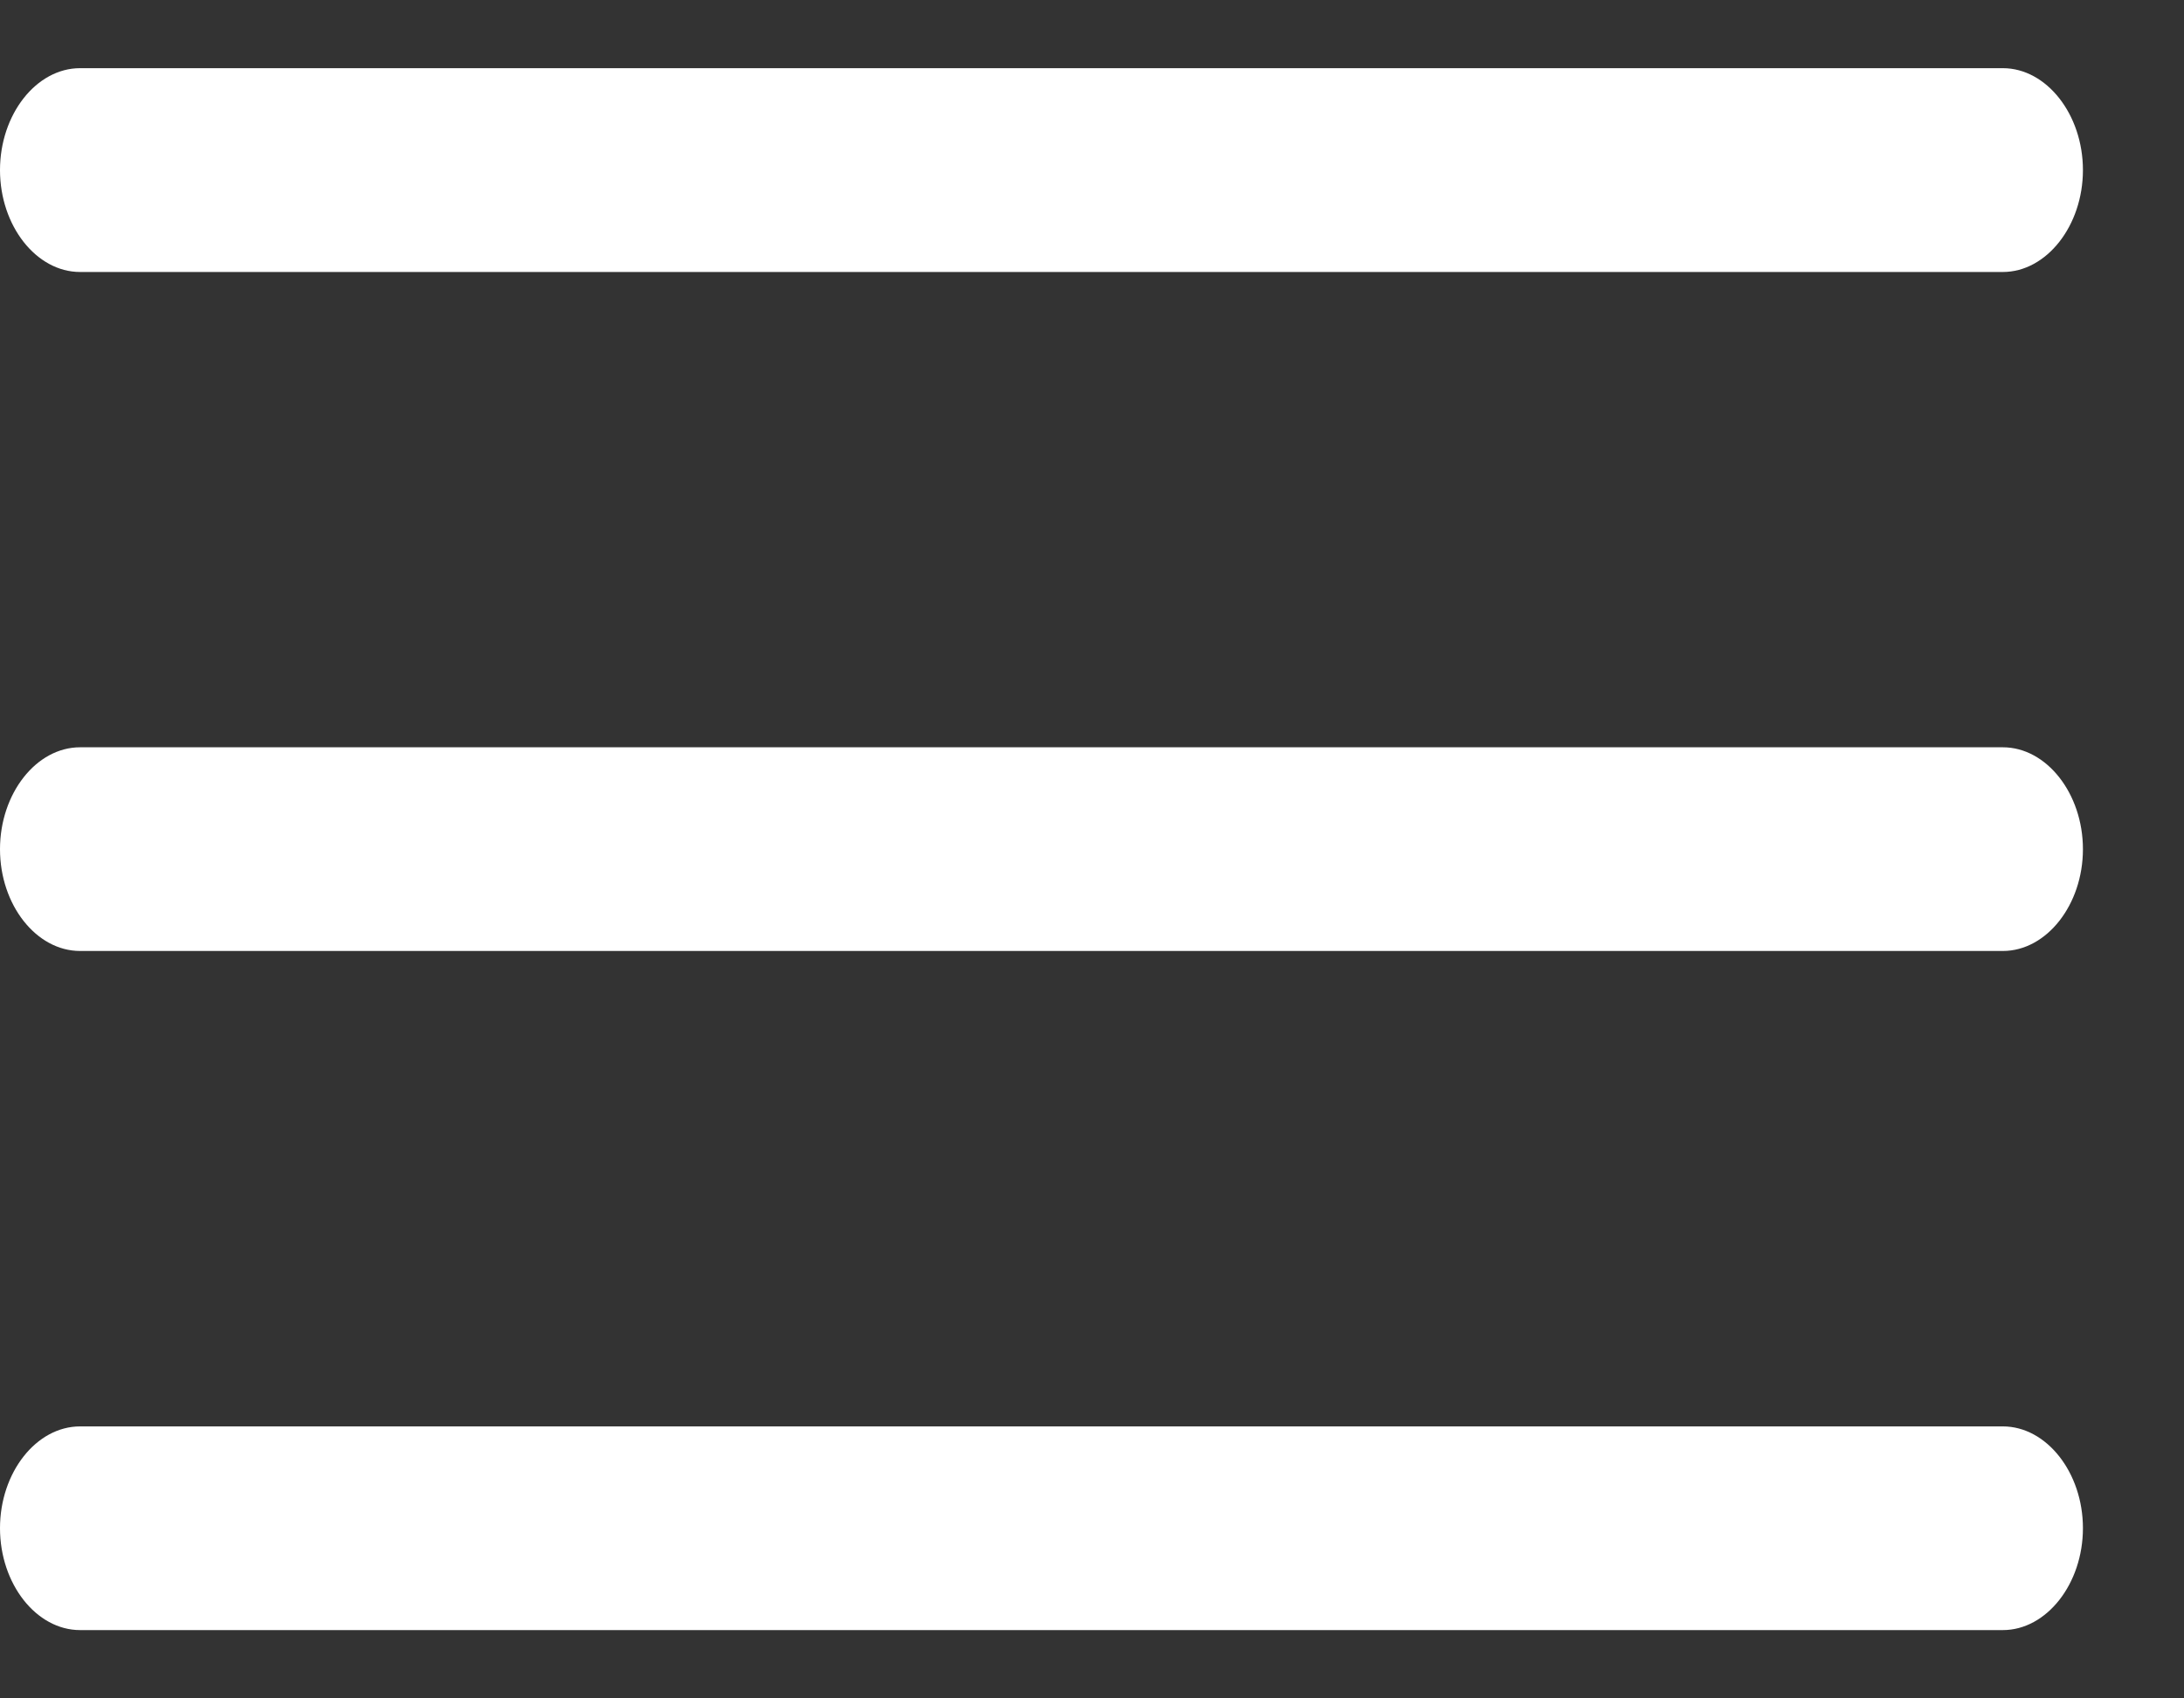 <svg width="18" height="14" viewBox="0 0 18 14" fill="none" xmlns="http://www.w3.org/2000/svg">
<rect x="0" y="0" width="18" height="14" fill="#333333" stroke="none"/>
<path d="M16.507 2.242H0.66C0.299 2.242 0 1.861 0 1.402C0 0.943 0.299 0.562 0.66 0.562H16.507C16.867 0.562 17.167 0.943 17.167 1.402C17.167 1.861 16.867 2.242 16.507 2.242Z" fill="white"/>
<path d="M16.507 7.839H0.66C0.299 7.839 0 7.459 0 7C0 6.541 0.299 6.16 0.66 6.16H16.507C16.867 6.16 17.167 6.541 17.167 7C17.167 7.459 16.867 7.839 16.507 7.839Z" fill="white"/>
<path d="M16.507 13.437H0.66C0.299 13.437 0 13.056 0 12.597C0 12.138 0.299 11.758 0.66 11.758H16.507C16.867 11.758 17.167 12.138 17.167 12.597C17.167 13.056 16.867 13.437 16.507 13.437Z" fill="white"/>
</svg>
